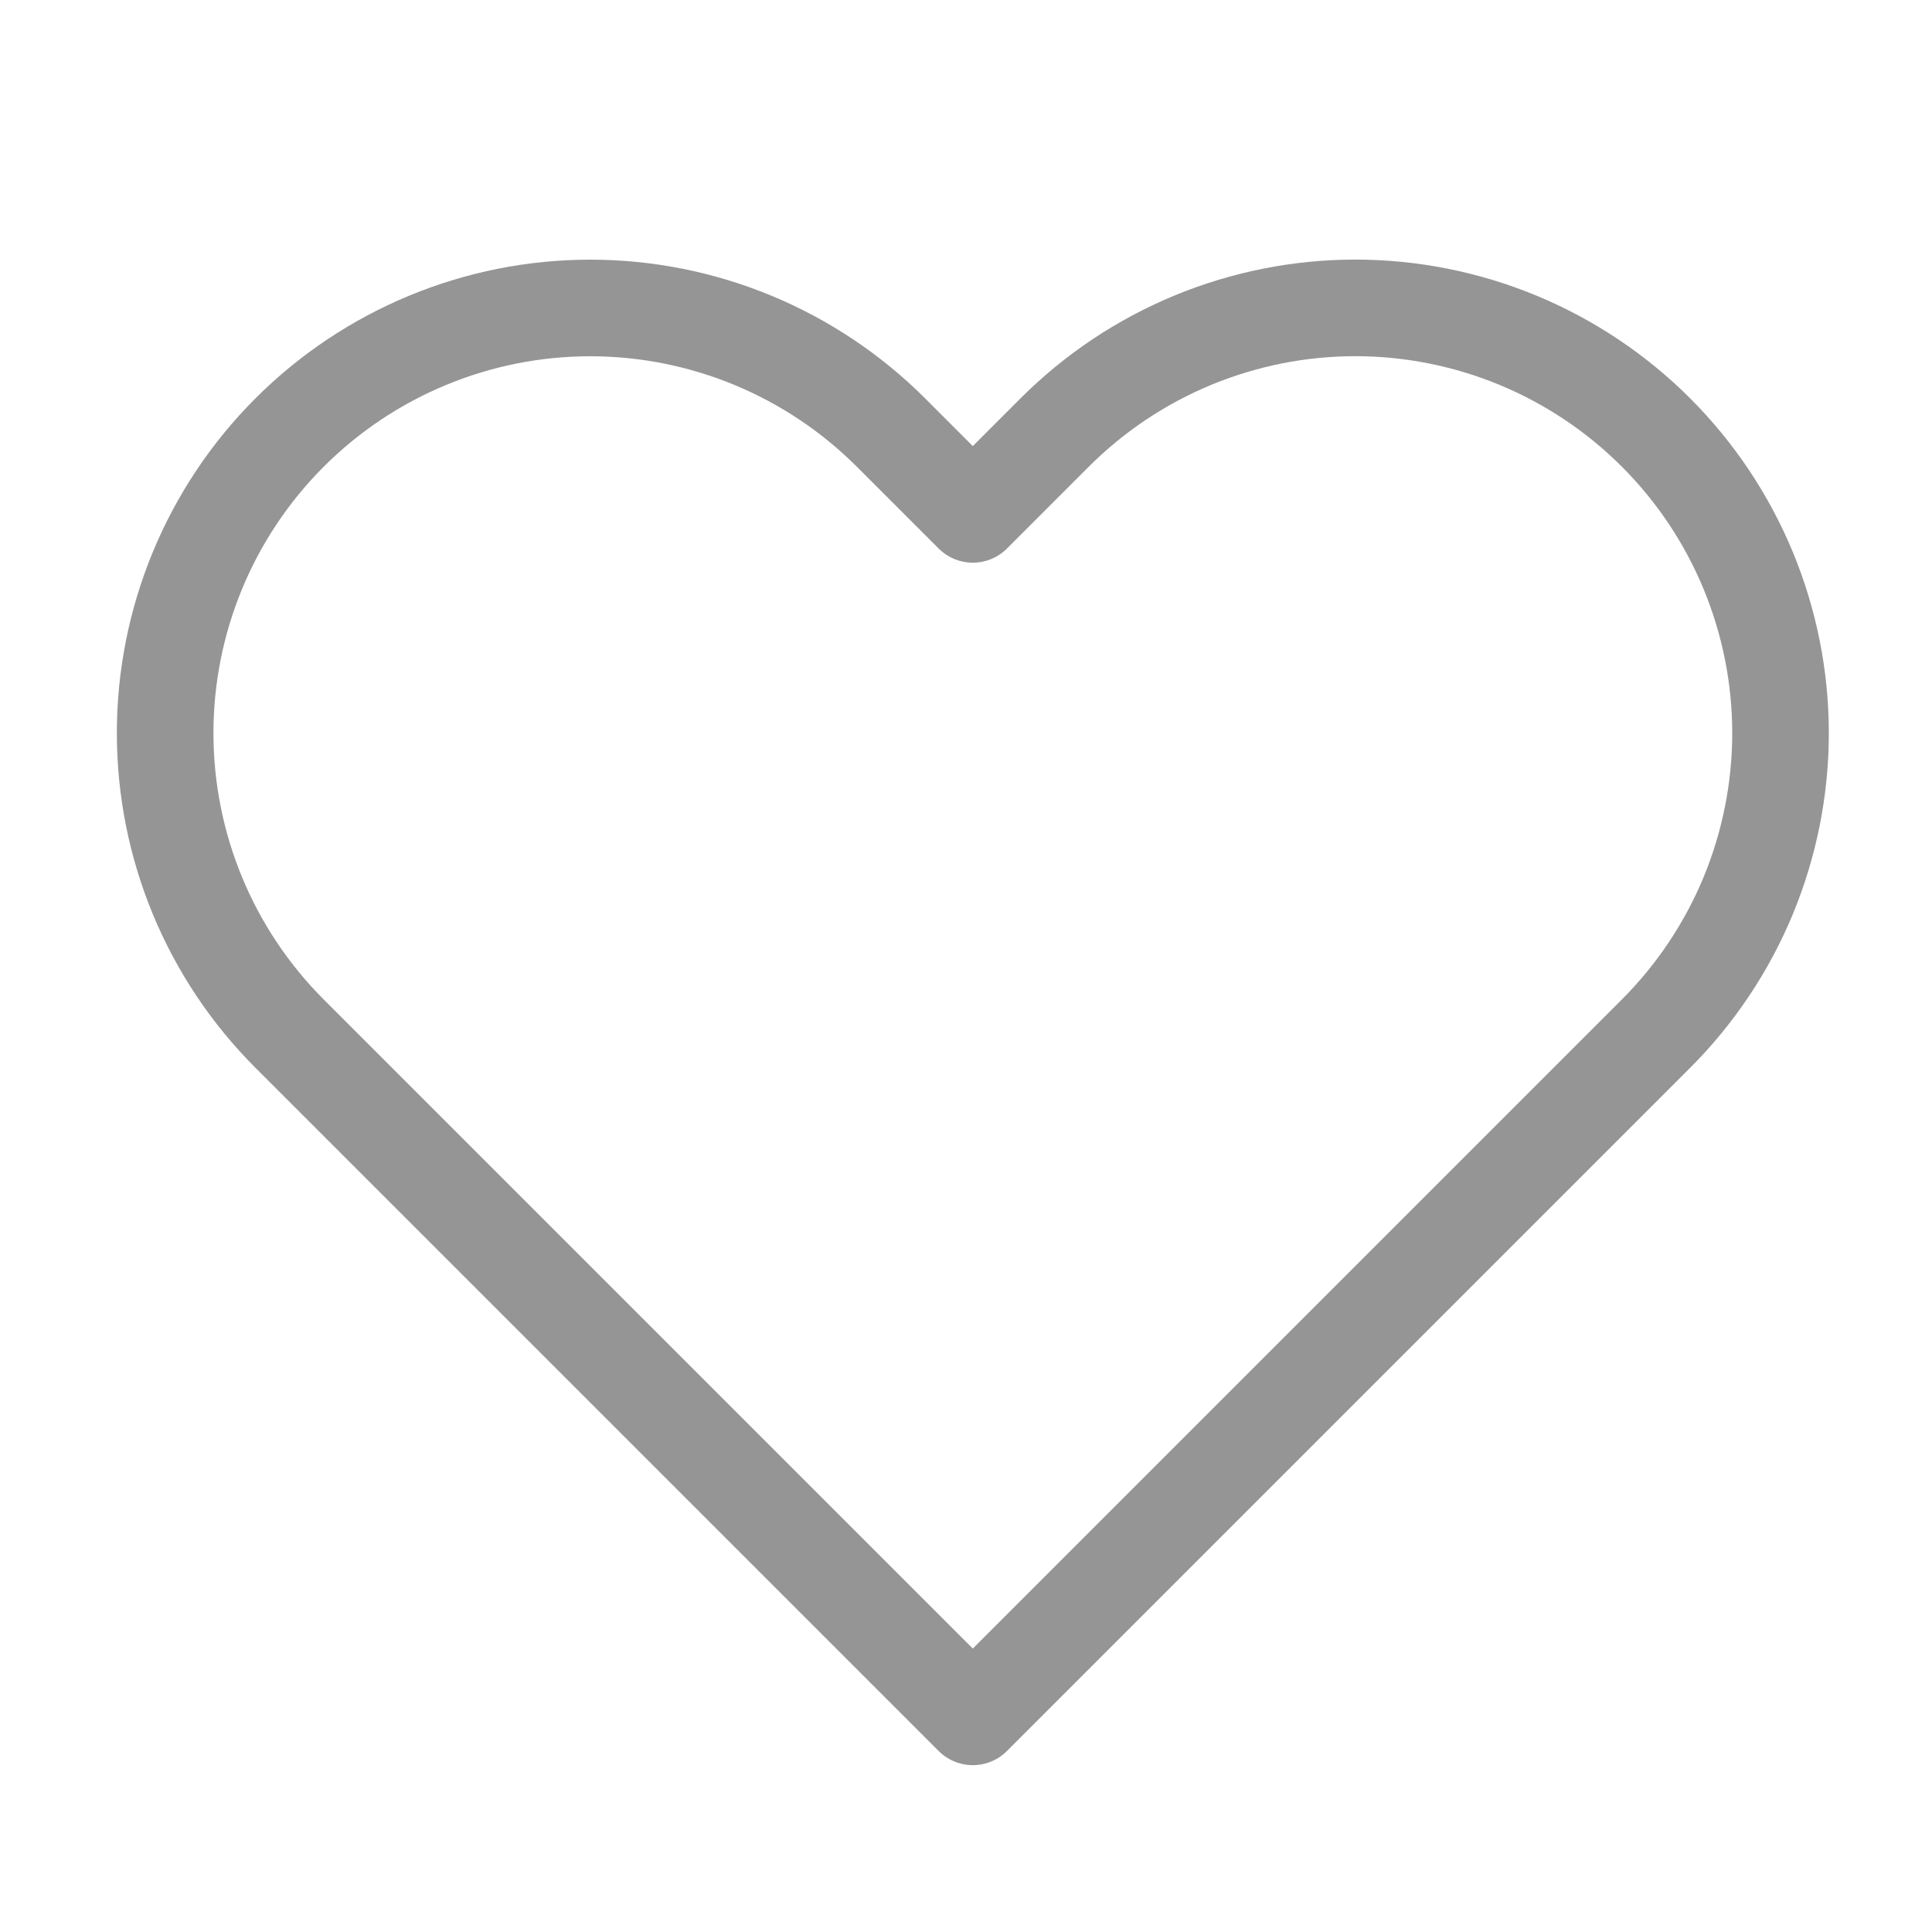 <svg width="25" height="25" viewBox="0 0 25 25" fill="none" xmlns="http://www.w3.org/2000/svg">
<path d="M21.428 5.596C20.917 5.085 20.311 4.68 19.643 4.403C18.976 4.127 18.26 3.984 17.538 3.984C16.816 3.984 16.1 4.127 15.433 4.403C14.765 4.68 14.159 5.085 13.648 5.596L12.588 6.656L11.528 5.596C10.496 4.565 9.097 3.985 7.638 3.985C6.179 3.985 4.78 4.565 3.748 5.596C2.716 6.628 2.137 8.027 2.137 9.486C2.137 10.945 2.716 12.345 3.748 13.376L4.808 14.436L12.588 22.216L20.368 14.436L21.428 13.376C21.939 12.865 22.344 12.259 22.621 11.592C22.897 10.924 23.04 10.209 23.04 9.486C23.04 8.764 22.897 8.048 22.621 7.381C22.344 6.713 21.939 6.107 21.428 5.596V5.596Z" stroke="#959595" stroke-width="1.25" stroke-linecap="round" stroke-linejoin="round"/>
</svg>
